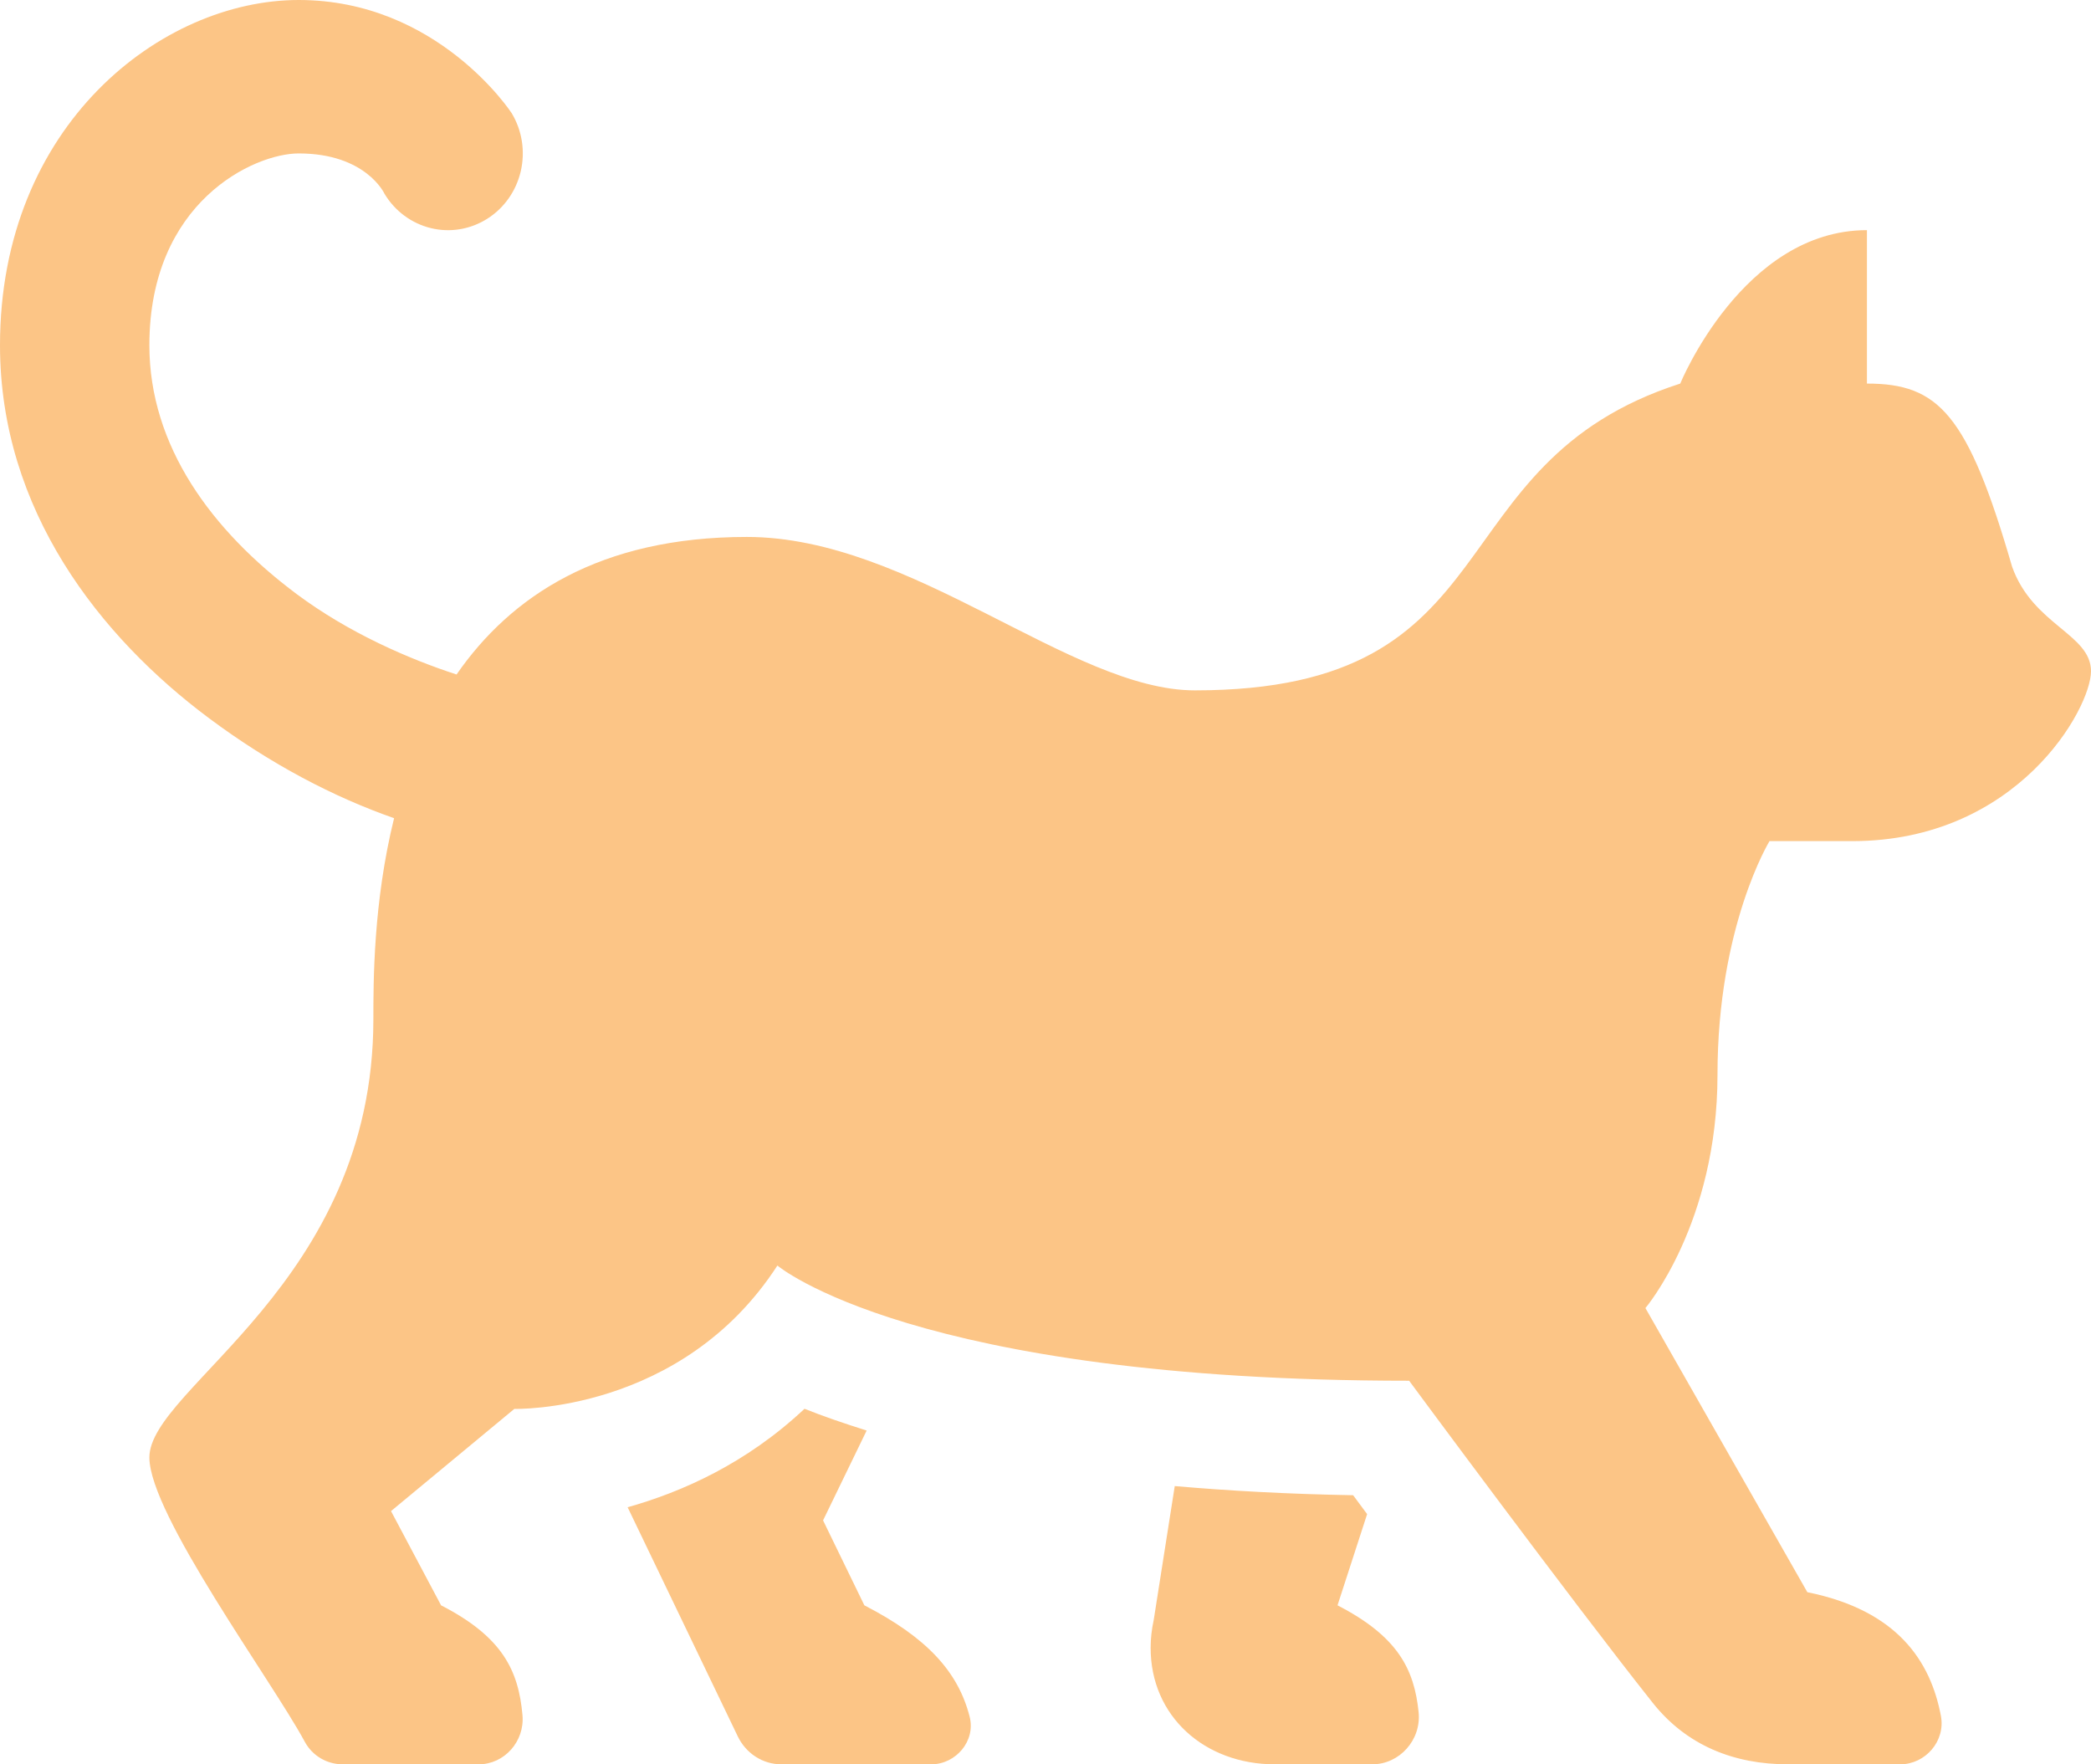 <svg width="32" height="27" viewBox="0 0 32 27" fill="none" xmlns="http://www.w3.org/2000/svg">
<path opacity="0.75" d="M4.571 0C2.474 0 0 1.91 0 5.283C0 7.812 1.535 9.749 3.196 10.989C4.145 11.697 5.11 12.199 6.031 12.521C5.712 13.809 5.714 15.029 5.714 15.596C5.714 19.648 2.286 21.231 2.286 22.304C2.286 23.173 4.157 25.715 4.661 26.649C4.778 26.869 5.002 27 5.246 27H7.326C7.719 27 8.031 26.649 7.996 26.248C7.935 25.569 7.695 25.052 6.75 24.567L5.984 23.125L7.871 21.561C7.871 21.561 10.43 21.633 11.897 19.367C11.897 19.367 13.974 21.13 21.565 21.13C21.565 21.13 24.044 24.486 25.292 26.058C25.814 26.715 26.539 27 27.364 27H29.08C29.464 27 29.776 26.646 29.703 26.259C29.545 25.424 29.04 24.645 27.659 24.366L25.181 20.018C25.181 20.018 26.284 18.72 26.284 16.446C26.284 14.172 27.08 12.872 27.08 12.872H28.346C30.876 12.872 32 10.841 32 10.272C32 9.702 31.109 9.566 30.792 8.671C30.114 6.333 29.667 5.87 28.571 5.87V3.522C26.673 3.522 25.714 5.87 25.714 5.87C21.913 7.093 23.217 10.565 18.286 10.565C16.387 10.565 13.959 8.217 11.429 8.217C9.172 8.217 7.813 9.129 6.987 10.322C6.265 10.087 5.342 9.689 4.54 9.091C3.242 8.122 2.286 6.83 2.286 5.283C2.286 3.088 3.889 2.348 4.571 2.348C5.603 2.348 5.884 2.965 5.884 2.965C6.043 3.23 6.298 3.419 6.594 3.491C6.889 3.563 7.199 3.511 7.458 3.347C7.716 3.184 7.9 2.922 7.97 2.619C8.04 2.315 7.99 1.996 7.83 1.731C7.83 1.731 6.704 0 4.571 0ZM12.312 21.559C11.42 22.398 10.431 22.834 9.605 23.066L11.29 26.571C11.416 26.834 11.674 27 11.958 27H14.252C14.627 27 14.935 26.643 14.839 26.271C14.663 25.581 14.183 25.059 13.228 24.567L12.596 23.267L13.263 21.892C12.908 21.78 12.582 21.668 12.312 21.559ZM17.978 22.742L17.656 24.792C17.625 24.934 17.609 25.075 17.609 25.214C17.606 26.265 18.437 27 19.509 27H21C21.417 27 21.753 26.628 21.71 26.202C21.643 25.545 21.393 25.043 20.469 24.567L20.922 23.171C20.849 23.072 20.772 22.969 20.708 22.882C19.702 22.864 18.802 22.814 17.978 22.742Z" fill="#FAB15D"/>
</svg>
